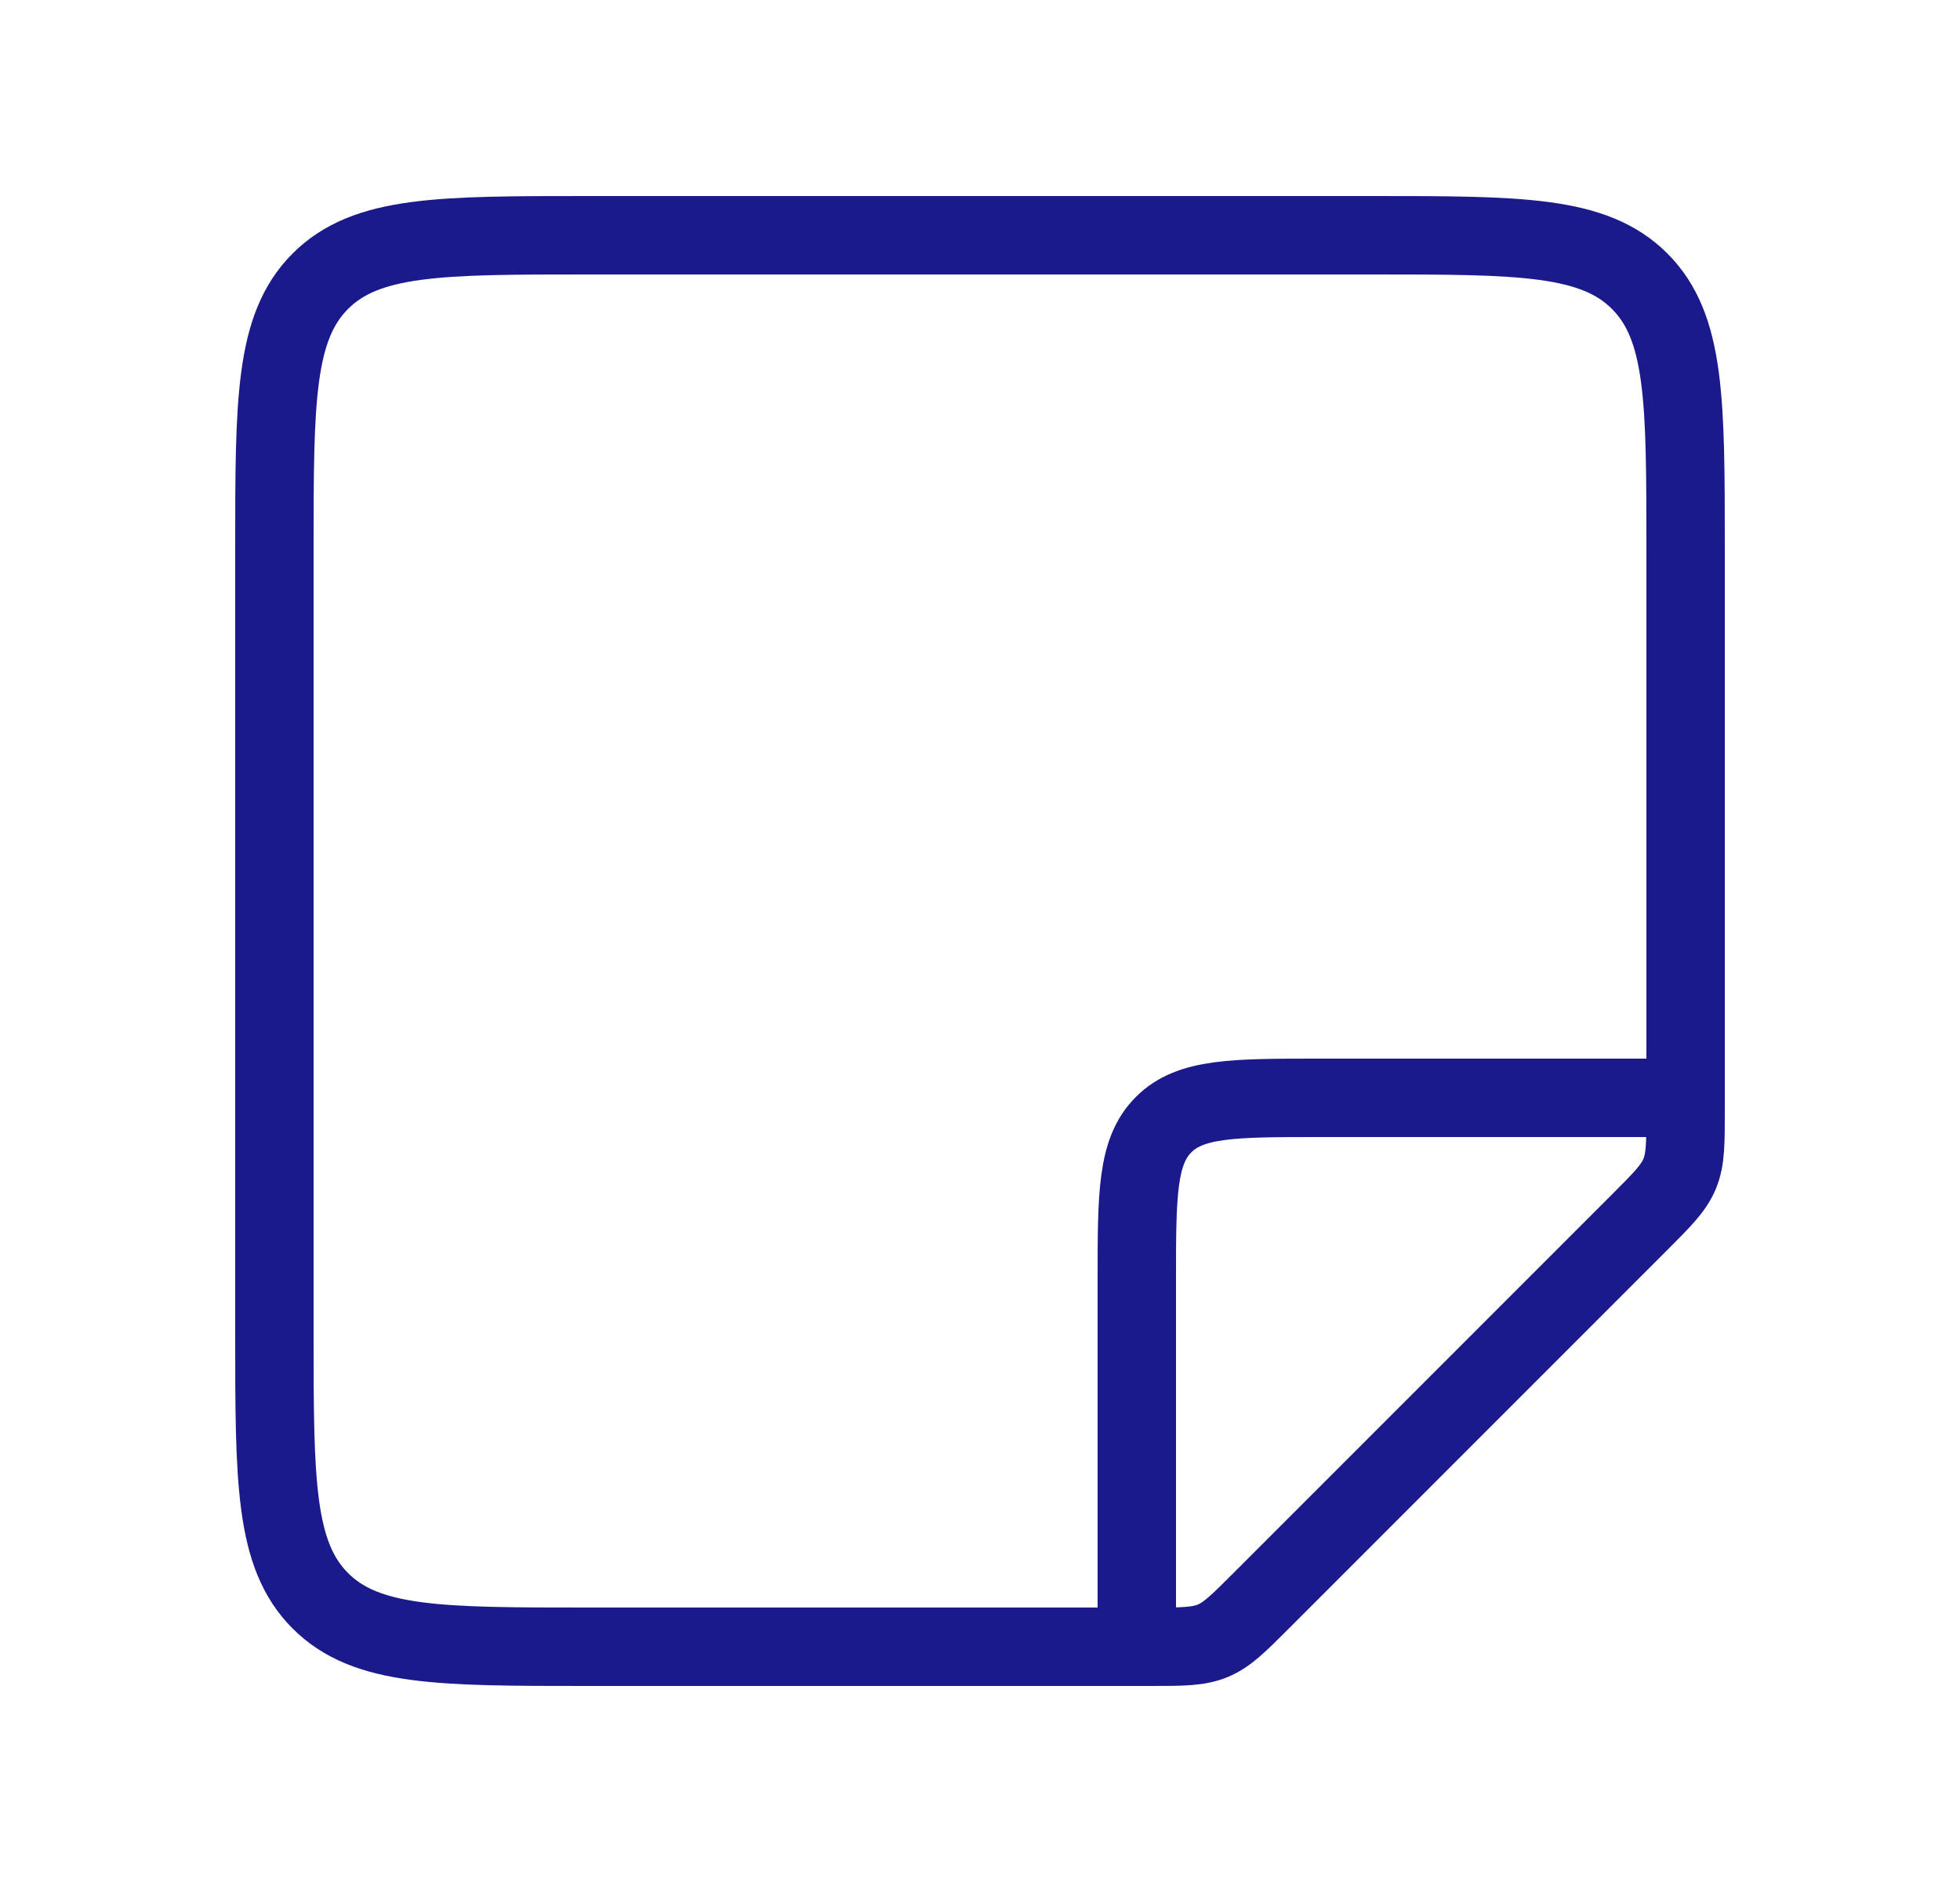 <svg width="25" height="24" viewBox="0 0 25 24" fill="none" xmlns="http://www.w3.org/2000/svg">
<path d="M14.672 21H7.5C5.614 21 4.672 21 4.086 20.414C3.5 19.828 3.5 18.886 3.5 17V7C3.5 5.114 3.5 4.172 4.086 3.586C4.672 3 5.614 3 7.5 3H17.5C19.386 3 20.328 3 20.914 3.586C21.5 4.172 21.5 5.114 21.5 7V14.172C21.5 14.58 21.5 14.785 21.424 14.969C21.348 15.152 21.203 15.297 20.914 15.586L16.086 20.414C15.797 20.703 15.652 20.848 15.469 20.924C15.285 21 15.08 21 14.672 21Z" stroke="#1A1A8D"/>
<path d="M14.5 21V16.333C14.5 15.233 14.5 14.683 14.842 14.342C15.183 14 15.733 14 16.833 14H21.5" stroke="#1A1A8D"/>
</svg>
